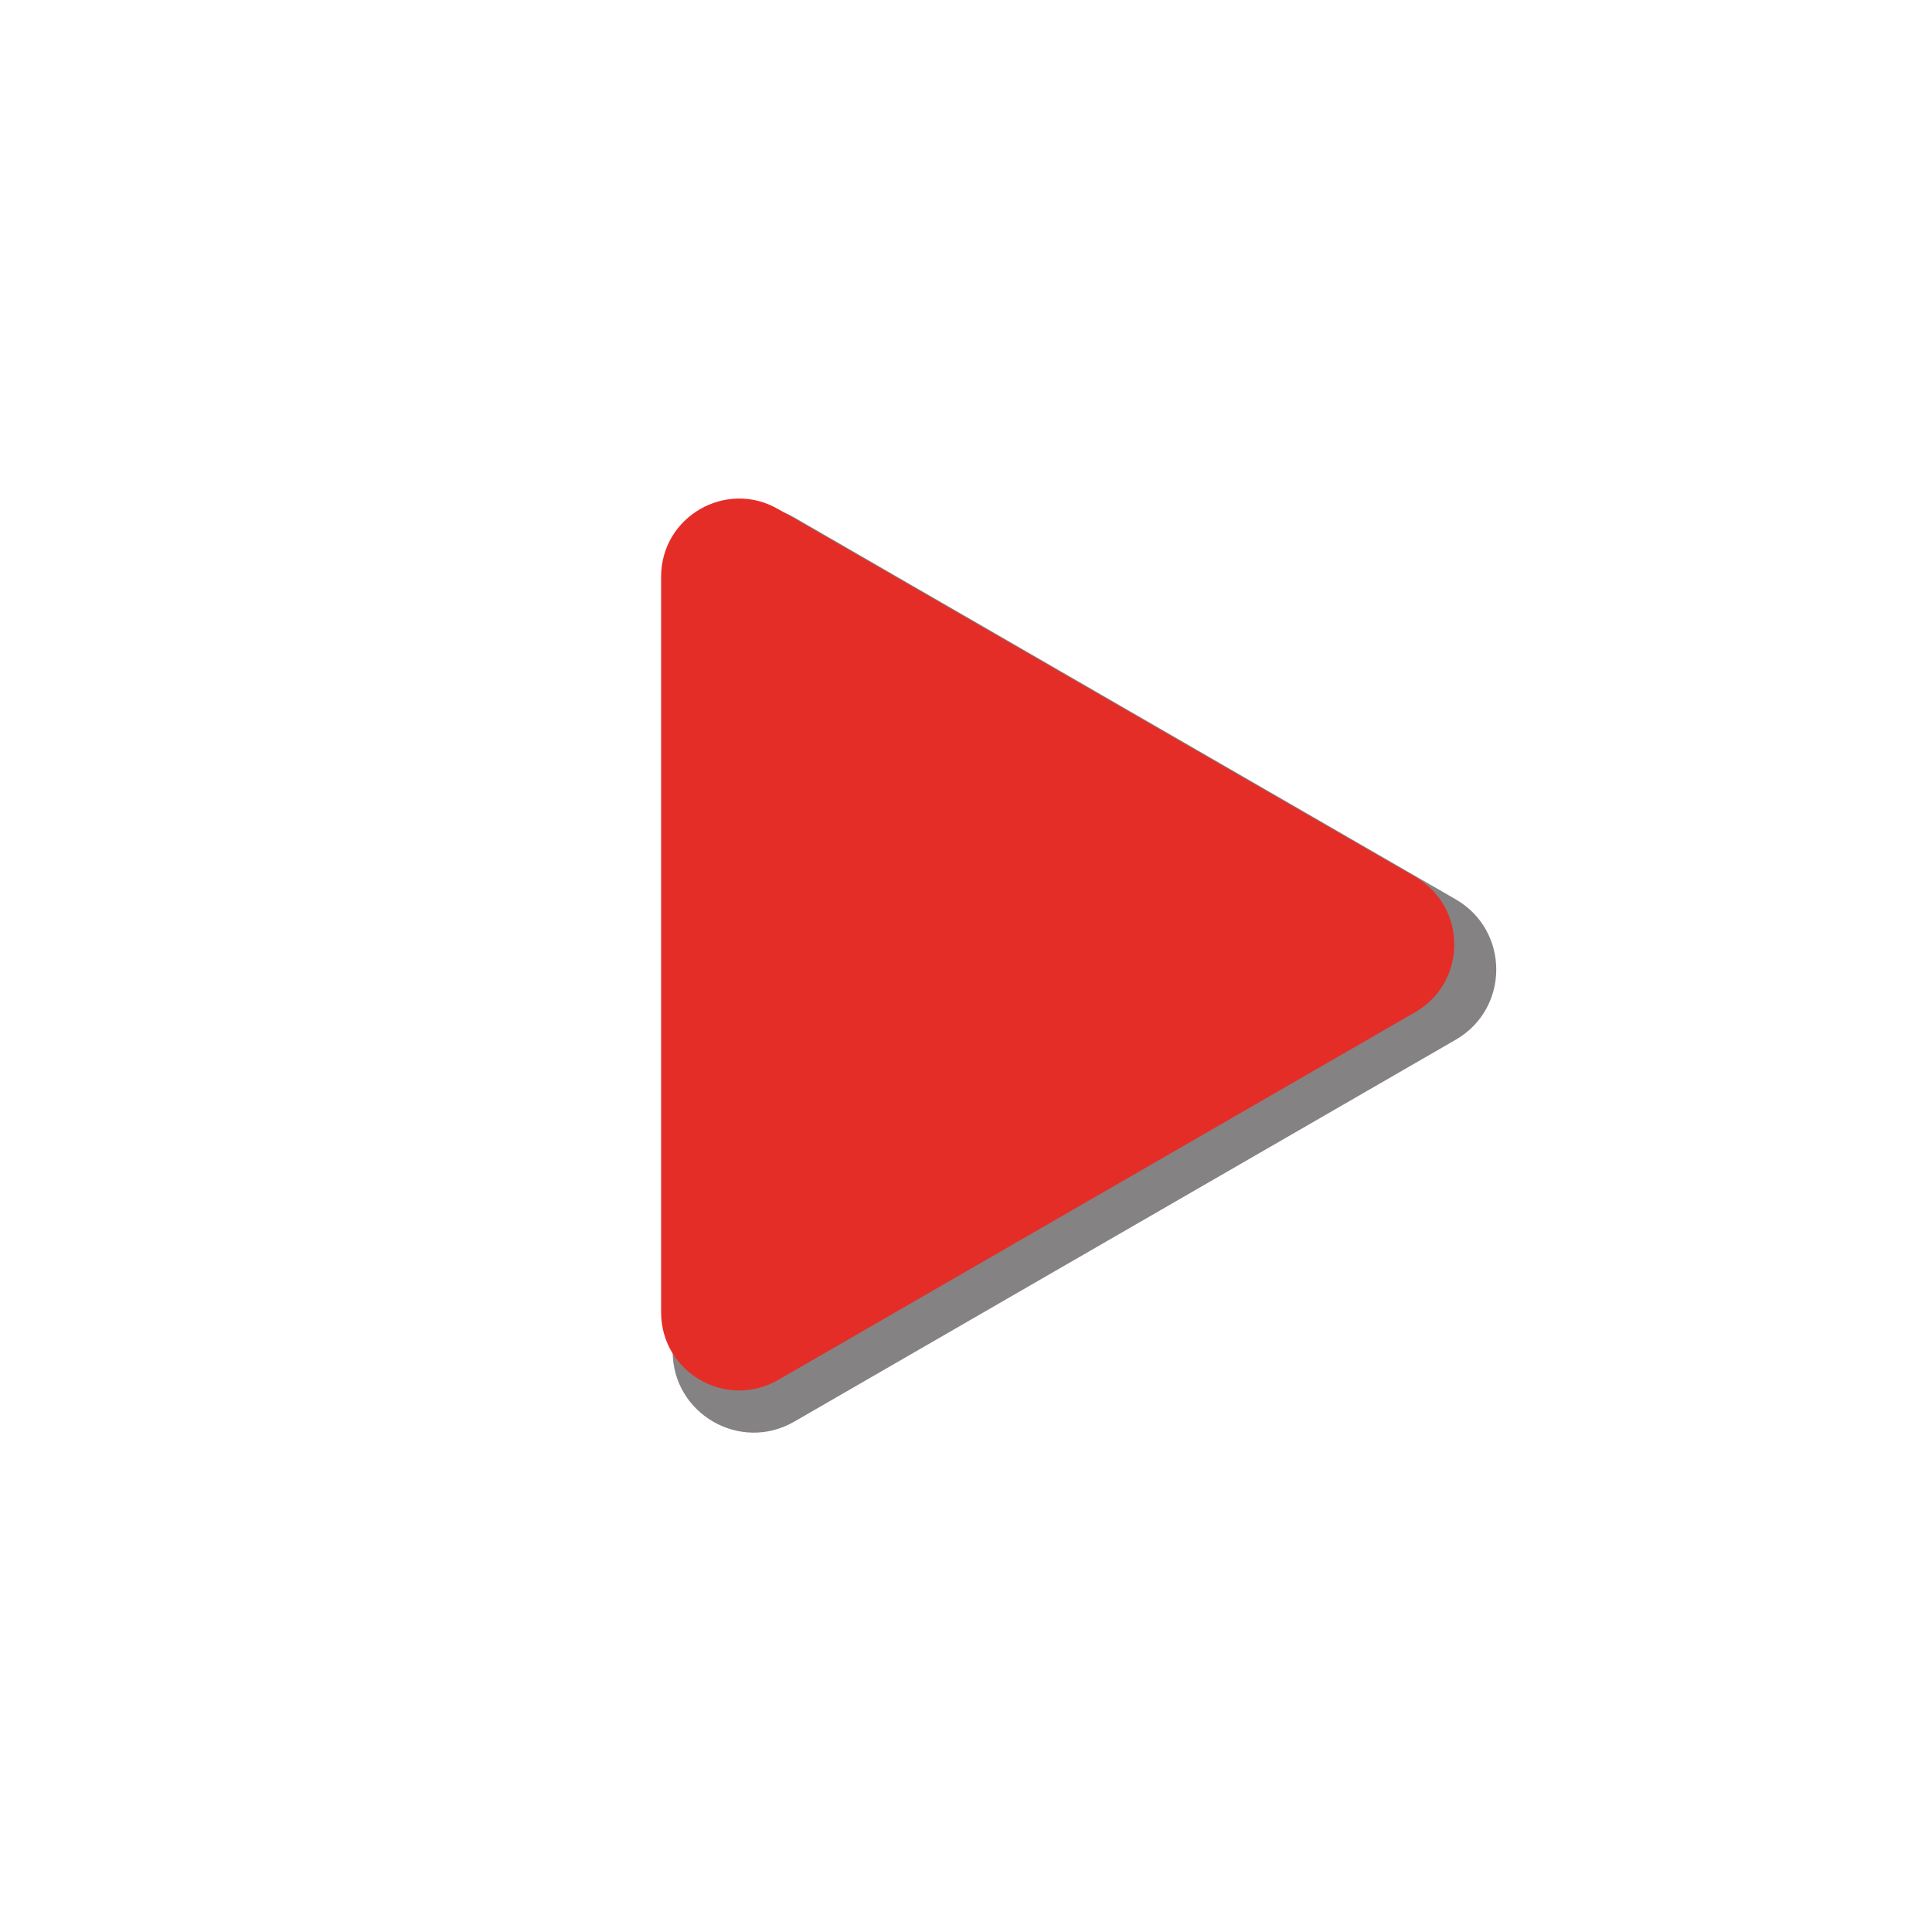 <svg xmlns="http://www.w3.org/2000/svg" xmlns:xlink="http://www.w3.org/1999/xlink" width="1080" zoomAndPan="magnify" viewBox="0 0 810 810" height="1080" preserveAspectRatio="xMidYMid meet" version="1.0"><defs><filter x="0%" y="0%" width="100%" height="100%" id="e47b9c995e"><feColorMatrix values="0 0 0 0 1 0 0 0 0 1 0 0 0 0 1 0 0 0 1 0" color-interpolation-filters="sRGB"/></filter><mask id="a5bf1c4fab"><g filter="url(#e47b9c995e)"><rect x="-81" width="972" fill="#000000" y="-81" height="972" fill-opacity="0.5"/></g></mask><clipPath id="c7a4a4c474"><path d="M 1 0.16 L 346.602 0.16 L 346.602 388.719 L 1 388.719 Z M 1 0.16 " clip-rule="nonzero"/></clipPath><clipPath id="cdd39d8e18"><rect x="0" width="347" y="0" height="389"/></clipPath><clipPath id="747bf21795"><path d="M 277.117 209 L 610 209 L 610 583 L 277.117 583 Z M 277.117 209 " clip-rule="nonzero"/></clipPath></defs><g mask="url(#a5bf1c4fab)"><g transform="matrix(1, 0, 0, 1, 281, 212)"><g clip-path="url(#cdd39d8e18)"><g clip-path="url(#c7a4a4c474)"><path fill="#0b0507" d="M 329.32 165.055 L 51.984 4.934 C 29.324 -8.145 1.008 8.199 1.008 34.363 L 1.008 354.605 C 1.008 380.766 29.328 397.117 51.984 384.035 L 329.32 223.914 C 351.977 210.836 351.977 178.137 329.32 165.055 Z M 329.32 165.055 " fill-opacity="1" fill-rule="nonzero"/></g></g></g></g><g clip-path="url(#747bf21795)"><path fill="#e52d27" d="M 593.352 367.656 L 326.262 213.453 C 304.438 200.855 277.172 216.594 277.172 241.793 L 277.172 550.203 C 277.172 575.395 304.441 591.141 326.262 578.543 L 593.352 424.34 C 615.168 411.742 615.168 380.25 593.352 367.656 Z M 593.352 367.656 " fill-opacity="1" fill-rule="nonzero"/></g></svg>